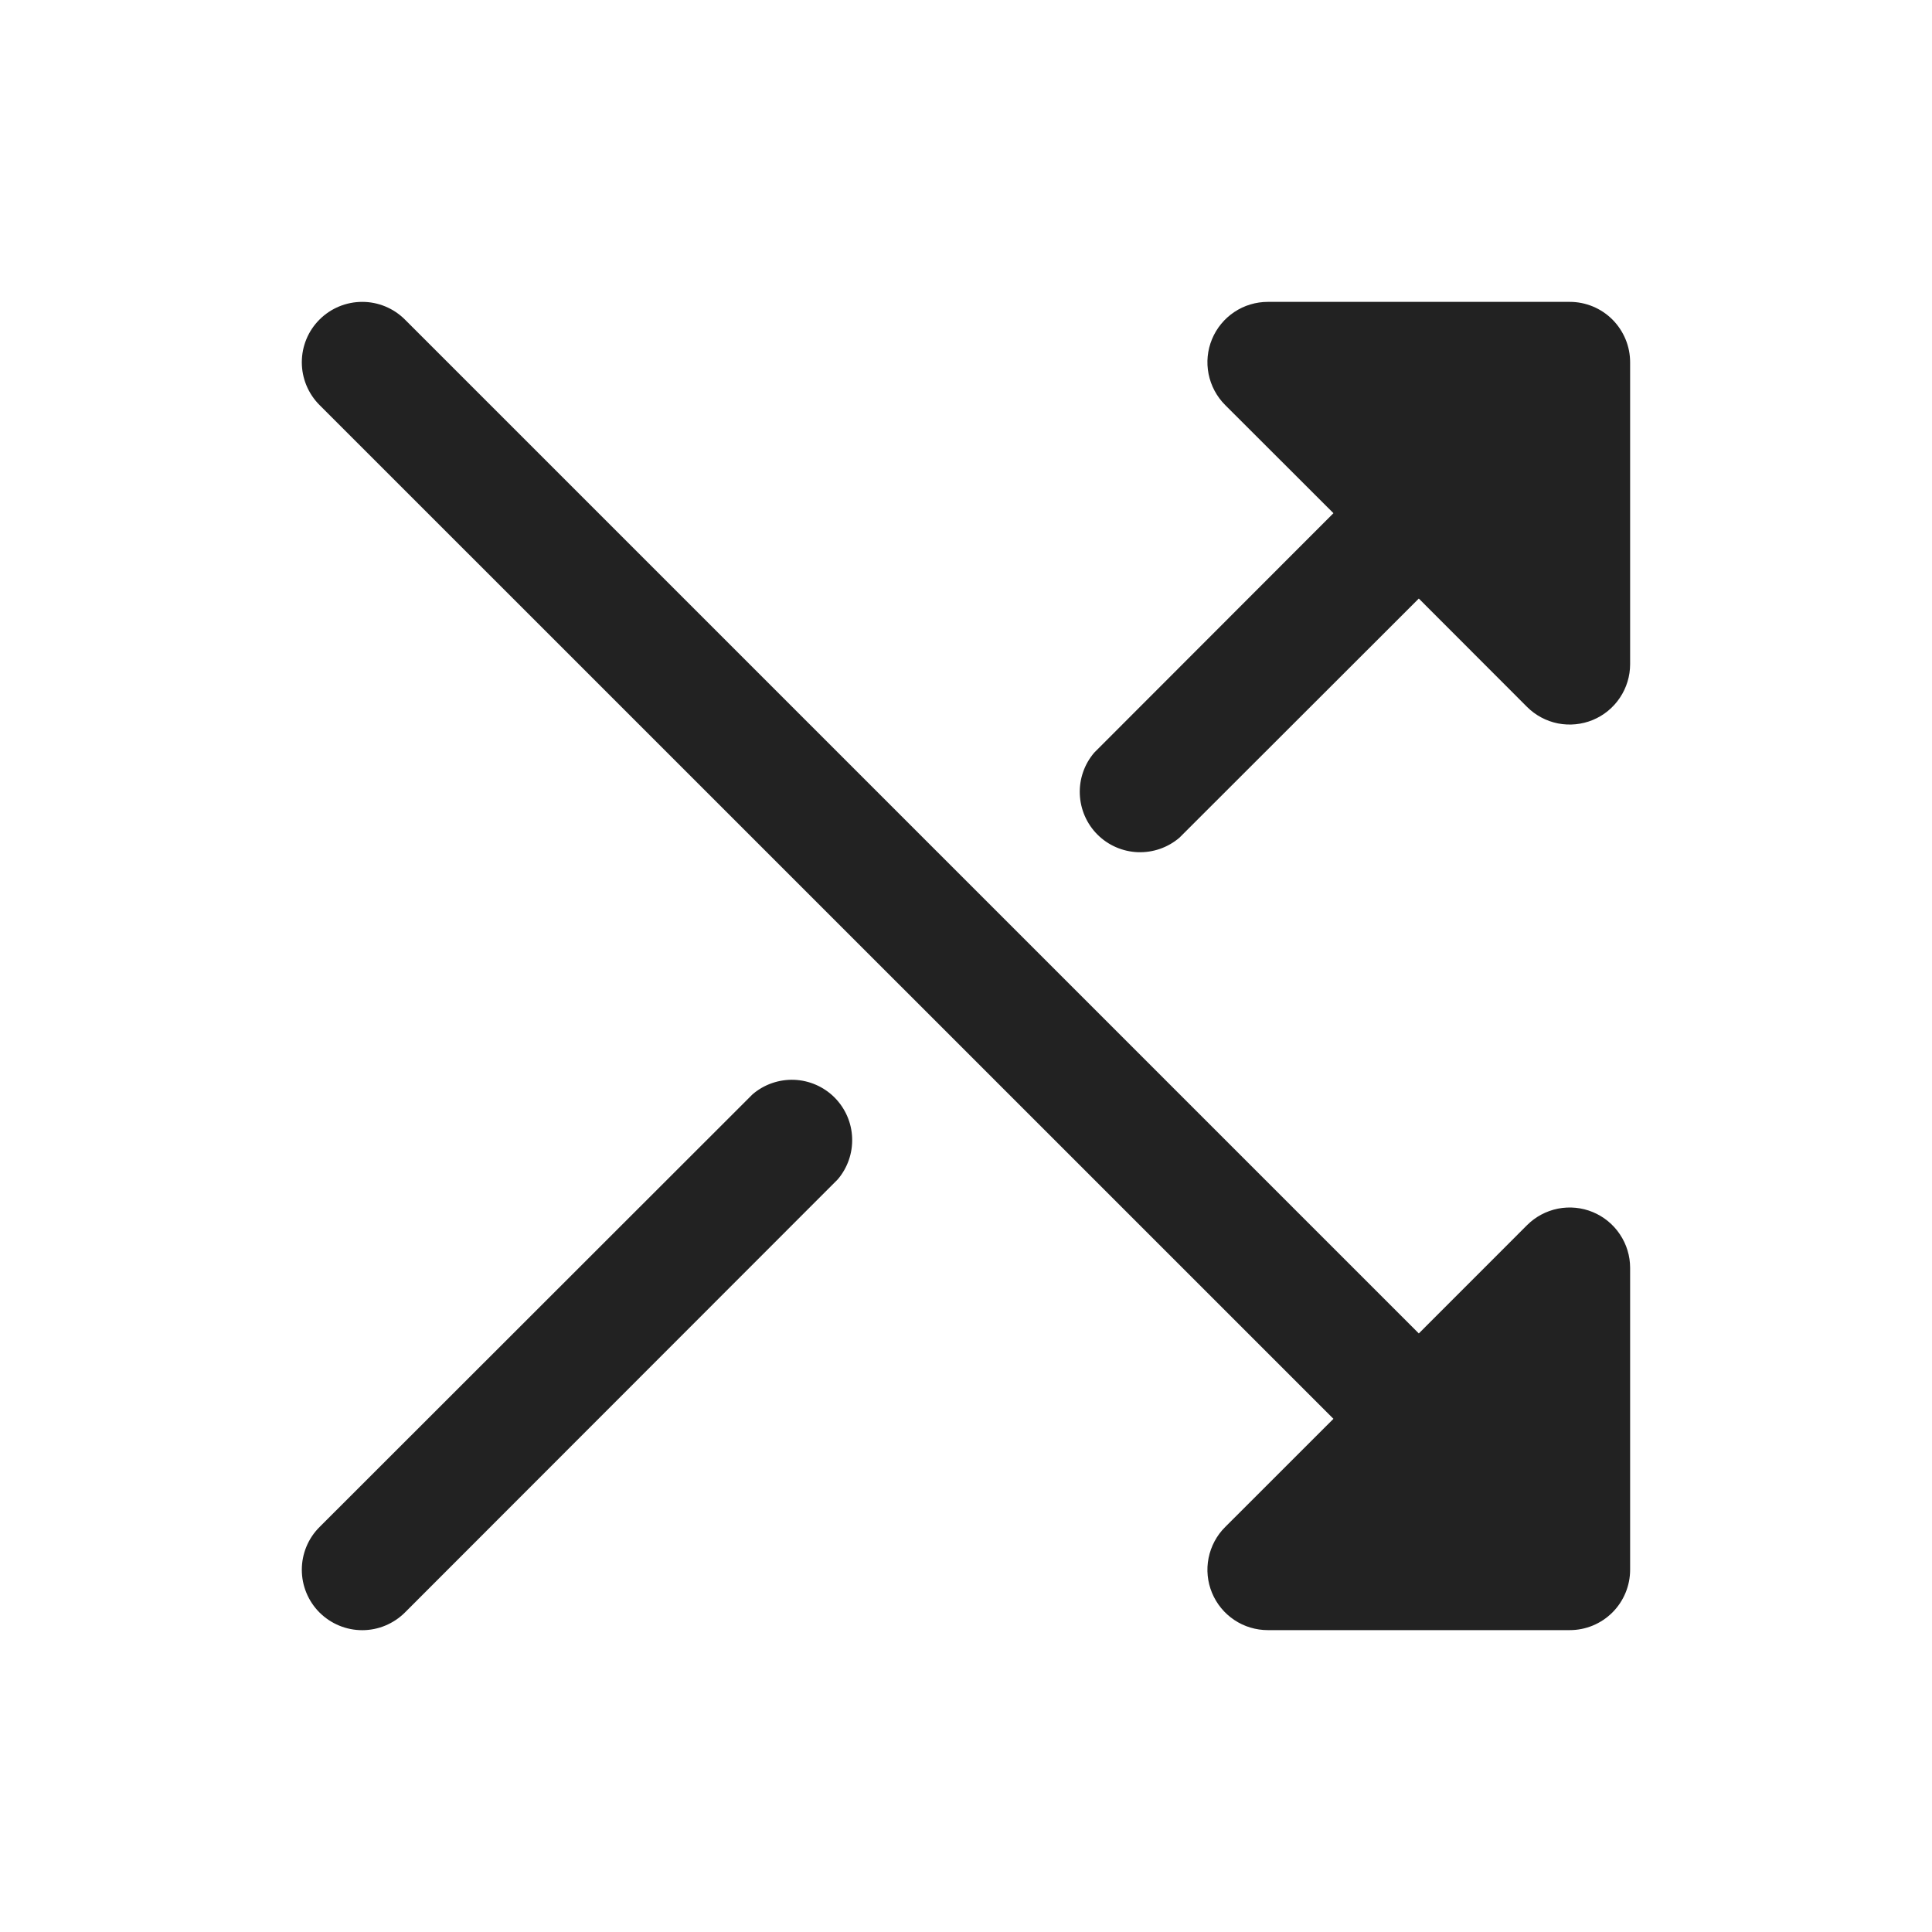 <svg width="32" height="32" viewBox="0 0 32 32" fill="none" xmlns="http://www.w3.org/2000/svg">
<path d="M27 6V11C27 11.198 26.941 11.392 26.831 11.556C26.721 11.721 26.565 11.849 26.382 11.925C26.2 12 25.998 12.02 25.804 11.982C25.61 11.943 25.432 11.848 25.292 11.708L23.5 9.914L19.535 13.875C19.343 14.039 19.097 14.124 18.846 14.115C18.594 14.105 18.355 14.001 18.177 13.823C17.999 13.645 17.895 13.406 17.885 13.154C17.875 12.902 17.961 12.656 18.125 12.465L22.086 8.5L20.292 6.708C20.152 6.568 20.057 6.389 20.018 6.195C19.979 6.001 19.999 5.8 20.075 5.617C20.151 5.434 20.279 5.278 20.444 5.168C20.608 5.058 20.802 5 21 5H26C26.265 5 26.519 5.105 26.707 5.293C26.894 5.481 27 5.735 27 6ZM26.382 20.076C26.199 20 25.998 19.981 25.804 20.019C25.61 20.058 25.432 20.153 25.292 20.293L23.5 22.086L6.707 5.293C6.519 5.105 6.265 5 6 5C5.734 5 5.48 5.105 5.292 5.293C5.104 5.48 4.999 5.735 4.999 6C4.999 6.265 5.104 6.52 5.292 6.708L22.086 23.5L20.292 25.293C20.152 25.432 20.057 25.611 20.018 25.805C19.979 25.999 19.999 26.2 20.075 26.383C20.151 26.566 20.279 26.722 20.444 26.832C20.608 26.942 20.802 27 21 27H26C26.265 27 26.519 26.895 26.707 26.707C26.894 26.52 27 26.265 27 26V21C27 20.802 26.941 20.609 26.831 20.445C26.721 20.28 26.565 20.152 26.382 20.076ZM12.465 18.125L5.292 25.293C5.104 25.48 4.999 25.735 4.999 26C4.999 26.265 5.104 26.52 5.292 26.708C5.48 26.895 5.734 27.001 6 27.001C6.265 27.001 6.519 26.895 6.707 26.708L13.875 19.535C14.038 19.344 14.124 19.098 14.114 18.846C14.105 18.594 14 18.356 13.822 18.177C13.644 17.999 13.405 17.895 13.154 17.885C12.902 17.876 12.656 17.961 12.465 18.125Z" fill="#222222"/>
</svg>
